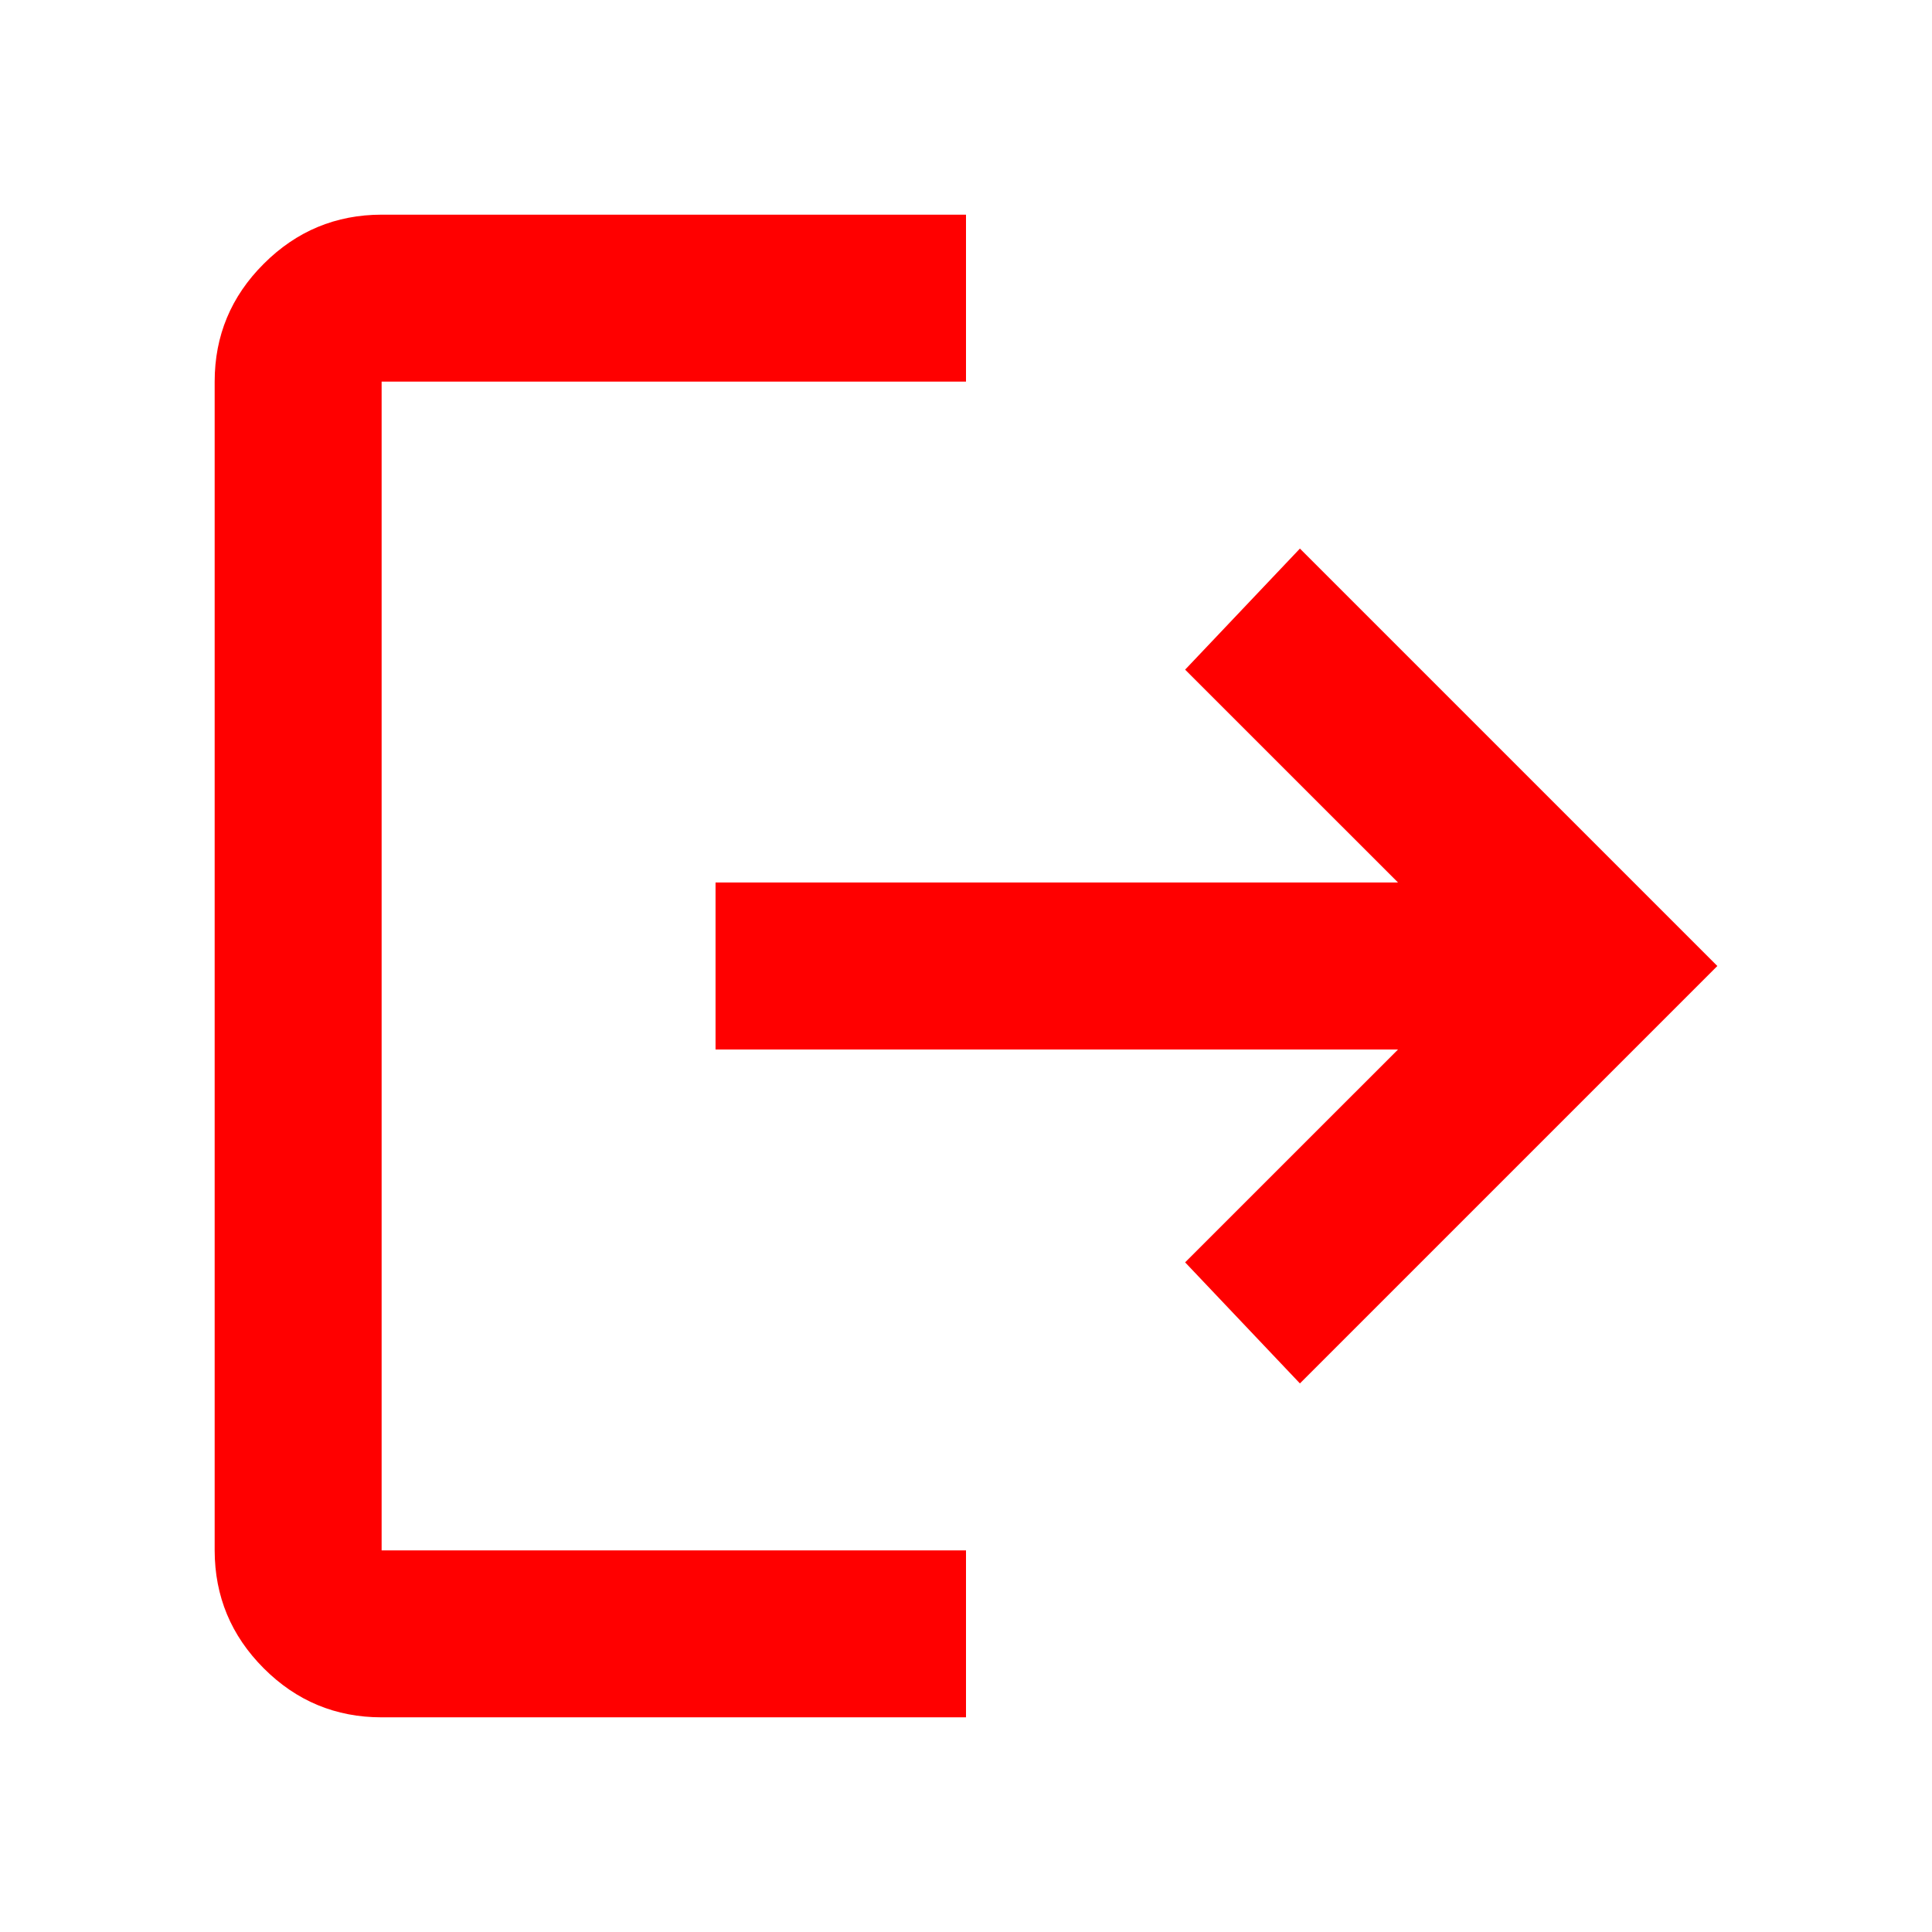 <svg width="36" height="36" viewBox="0 0 36 36" fill="none" xmlns="http://www.w3.org/2000/svg">
<g filter="url(#filter0_d_52_3)">
<path d="M7.111 28C6.256 28 5.523 27.696 4.915 27.087C4.306 26.478 4.001 25.745 4 24.889V3.111C4 2.256 4.305 1.523 4.915 0.915C5.524 0.306 6.257 0.001 7.111 0H18V3.111H7.111V24.889H18V28H7.111ZM24.222 21.778L22.083 19.522L26.05 15.556H13.333V12.444H26.05L22.083 8.478L24.222 6.222L32 14L24.222 21.778Z" fill="#FF0000"/>
</g>
<defs>
<filter id="filter0_d_52_3" x="0" y="0" width="36" height="36" filterUnits="userSpaceOnUse" color-interpolation-filters="sRGB">
<feFlood flood-opacity="0" result="BackgroundImageFix"/>
<feColorMatrix in="SourceAlpha" type="matrix" values="0 0 0 0 0 0 0 0 0 0 0 0 0 0 0 0 0 0 127 0" result="hardAlpha"/>
<feOffset dy="4"/>
<feGaussianBlur stdDeviation="2"/>
<feComposite in2="hardAlpha" operator="out"/>
<feColorMatrix type="matrix" values="0 0 0 0 0 0 0 0 0 0 0 0 0 0 0 0 0 0 0.25 0"/>
<feBlend mode="normal" in2="BackgroundImageFix" result="effect1_dropShadow_52_3"/>
<feBlend mode="normal" in="SourceGraphic" in2="effect1_dropShadow_52_3" result="shape"/>
</filter>
</defs>
</svg>
